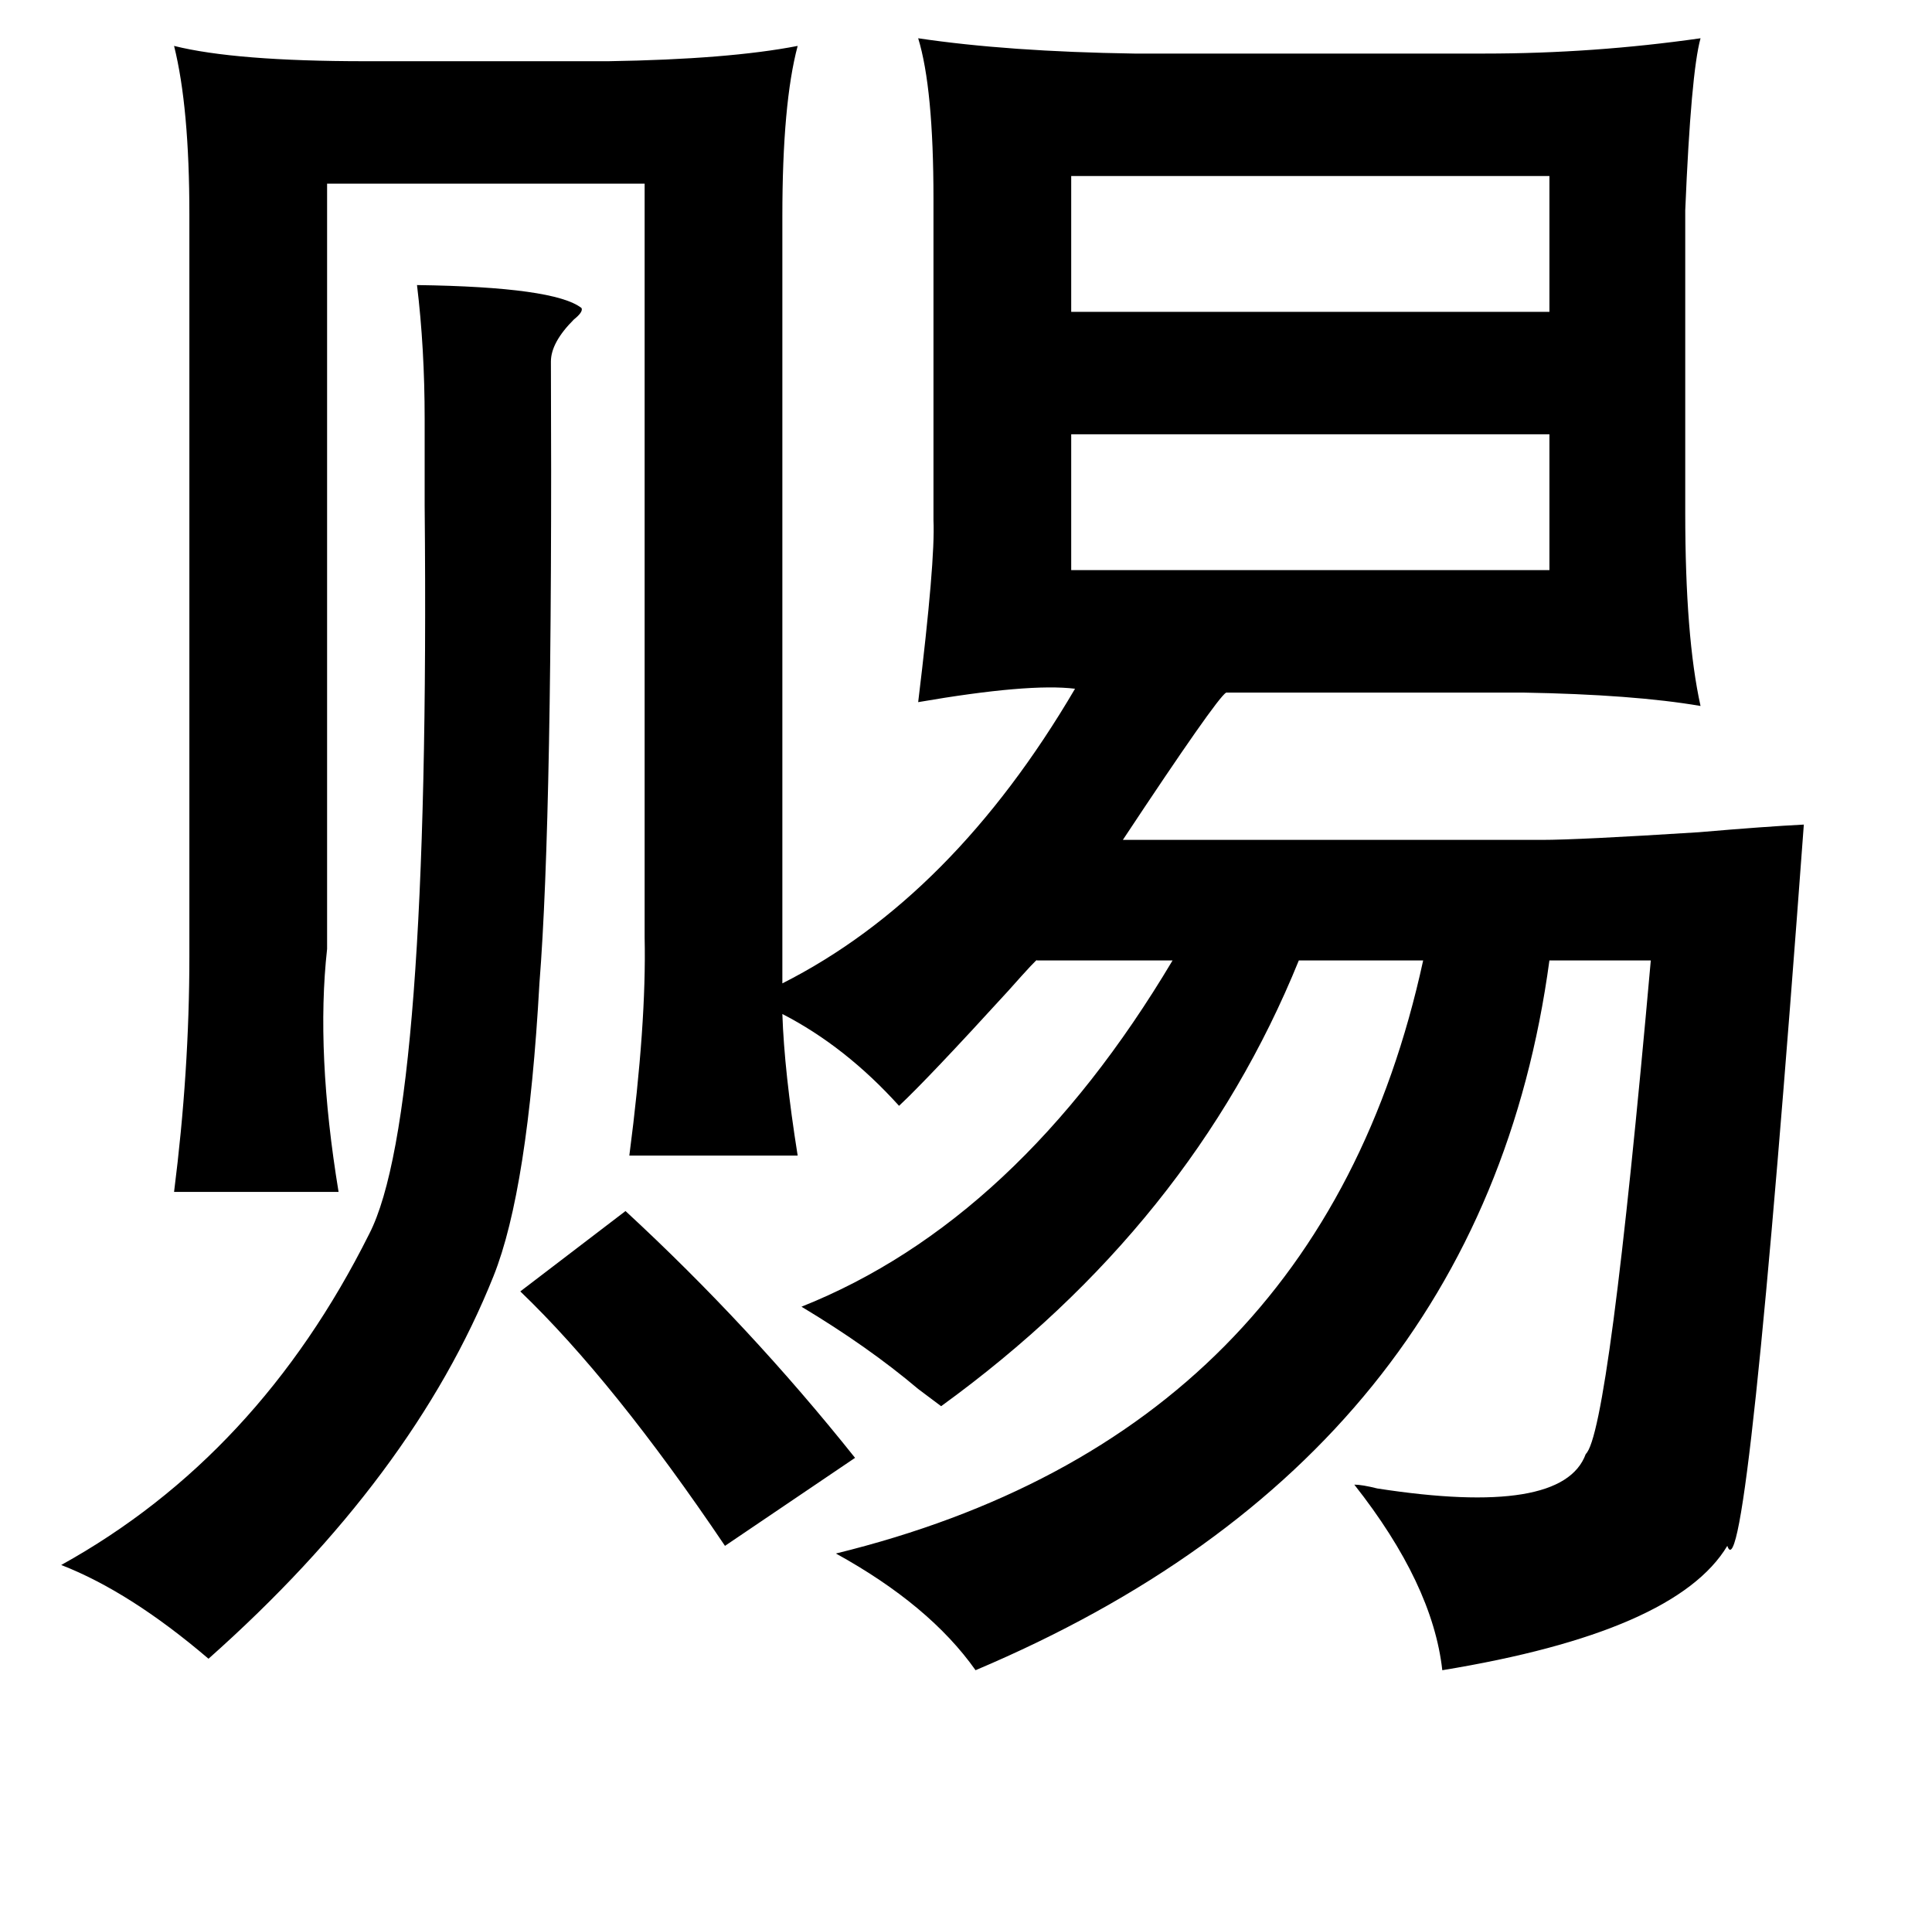 <?xml version="1.0" standalone="no"?>
<!DOCTYPE svg PUBLIC "-//W3C//DTD SVG 1.1//EN" "http://www.w3.org/Graphics/SVG/1.1/DTD/svg11.dtd" >
<svg xmlns="http://www.w3.org/2000/svg" xmlns:xlink="http://www.w3.org/1999/xlink" version="1.1" viewBox="-10 0 1010 1000">
   <path fill="currentColor"
d="M470 20q47 7 113 8h183q57 0 113 -8q-5 18 -8 90v158q0 65 8 101q-35 -6 -93 -7h-155q-5 3 -54 77h219q19 0 82 -4q35 -3 55 -4q-30 407 -40 377q-27 45 -149 65q-5 -45 -46 -97q4 0 12 2q97 15 109 -18q12 -11 34 -258h-53q-35 259 -300 371q-24 -34 -73 -61
q253 -62 307 -310h-65q-56 138 -187 233l-12 -9q-26 -22 -61 -43q113 -45 194 -181h-71q1 -2 -15 16q-42 46 -57 60q-28 -31 -61 -48q1 30 8 74h-88q9 -69 8 -114v-394h-166v400q-6 54 6 127h-86q8 -63 8 -123v-388q0 -56 -8 -88q32 8 100 8h127q63 -1 99 -8q-8 30 -8 89
v401q89 -45 153 -154q-24 -3 -82 7q9 -74 8 -95v-168q0 -58 -8 -84zM550 92v71h250v-71h-250zM208 149q72 1 86 12q1 2 -4 6q-12 12 -12 22q1 237 -6 325q-6 108 -24 153q-42 105 -149 200q-41 -35 -77 -49q103 -57 161 -173q32 -62 29 -381v-45q0 -37 -4 -70zM550 227v71
h250v-71h-250zM317 633q65 60 120 129l-68 46q-58 -86 -107 -133z" />
</svg>

